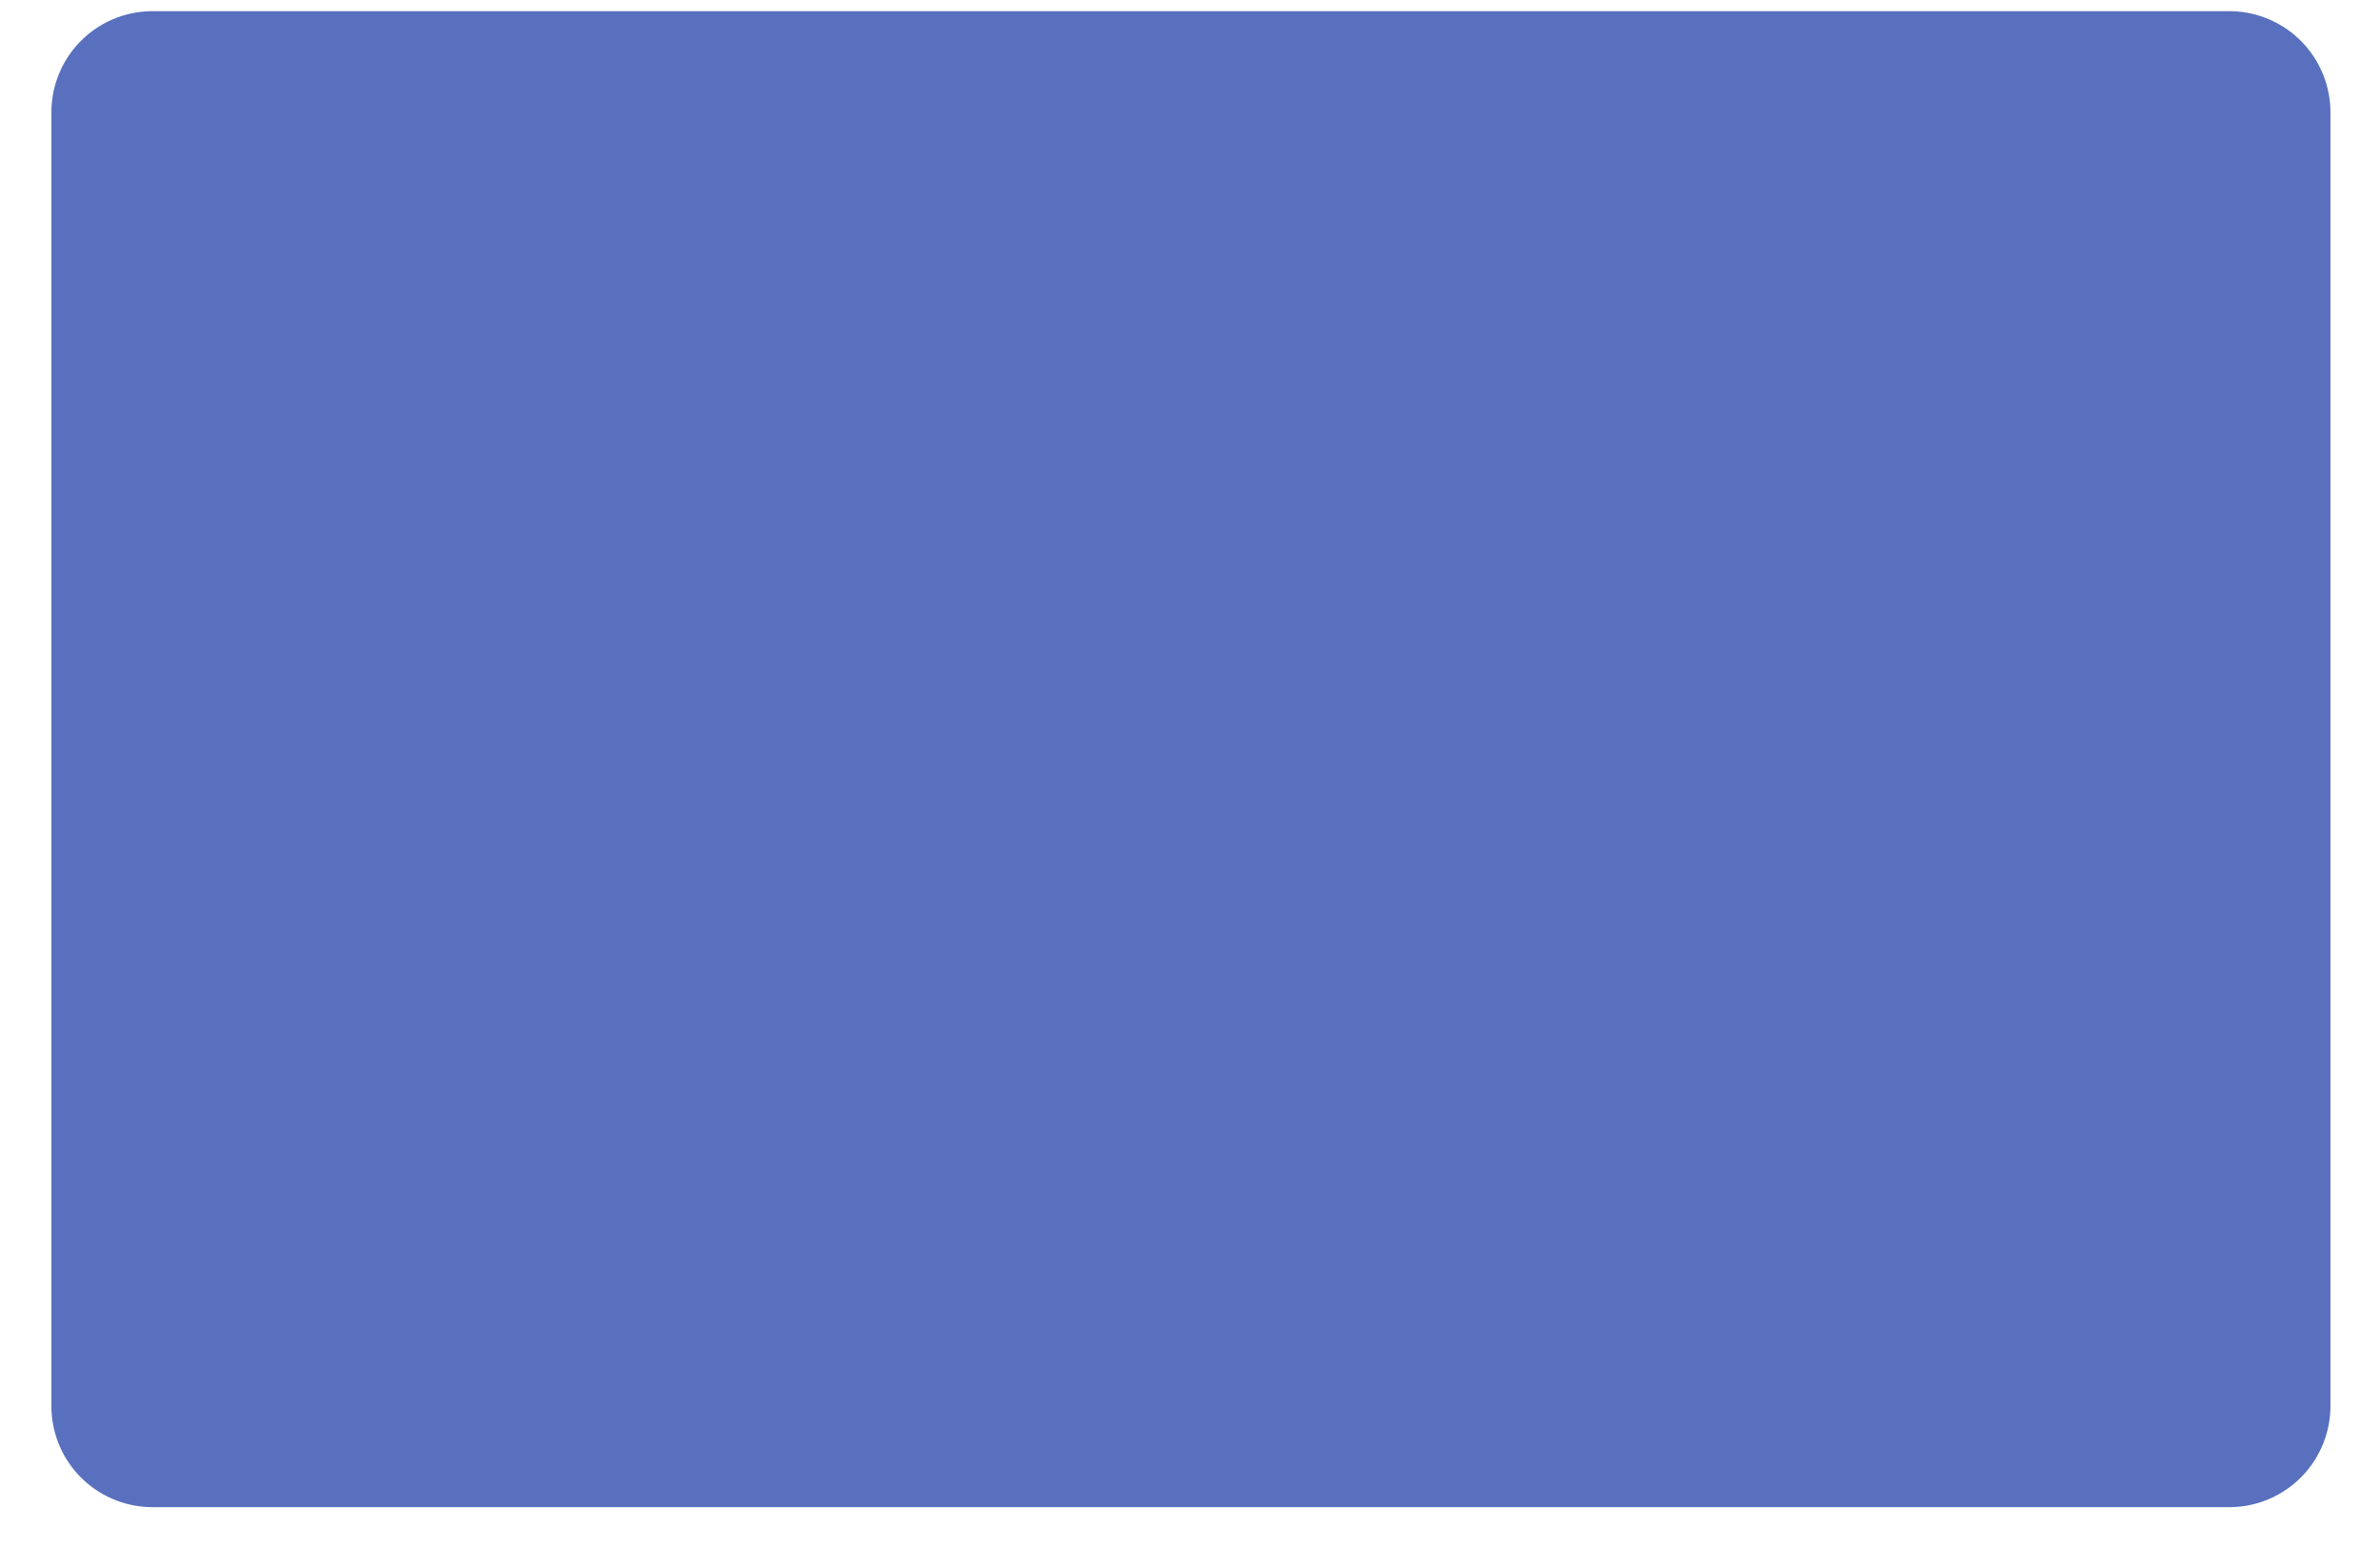 <svg width="40" height="26" viewBox="0 0 40 26" fill="none" xmlns="http://www.w3.org/2000/svg">
<path d="M2.529 0.188H37.502C37.952 0.197 38.381 0.385 38.693 0.71C39.005 1.035 39.176 1.471 39.167 1.922V23.596C39.176 24.047 39.005 24.483 38.693 24.808C38.381 25.133 37.952 25.321 37.502 25.33H2.529C2.078 25.321 1.649 25.133 1.337 24.808C1.025 24.483 0.855 24.047 0.864 23.596V1.922C0.855 1.471 1.025 1.035 1.337 0.71C1.649 0.385 2.078 0.197 2.529 0.188Z" fill="#5870BE"/>
</svg>
